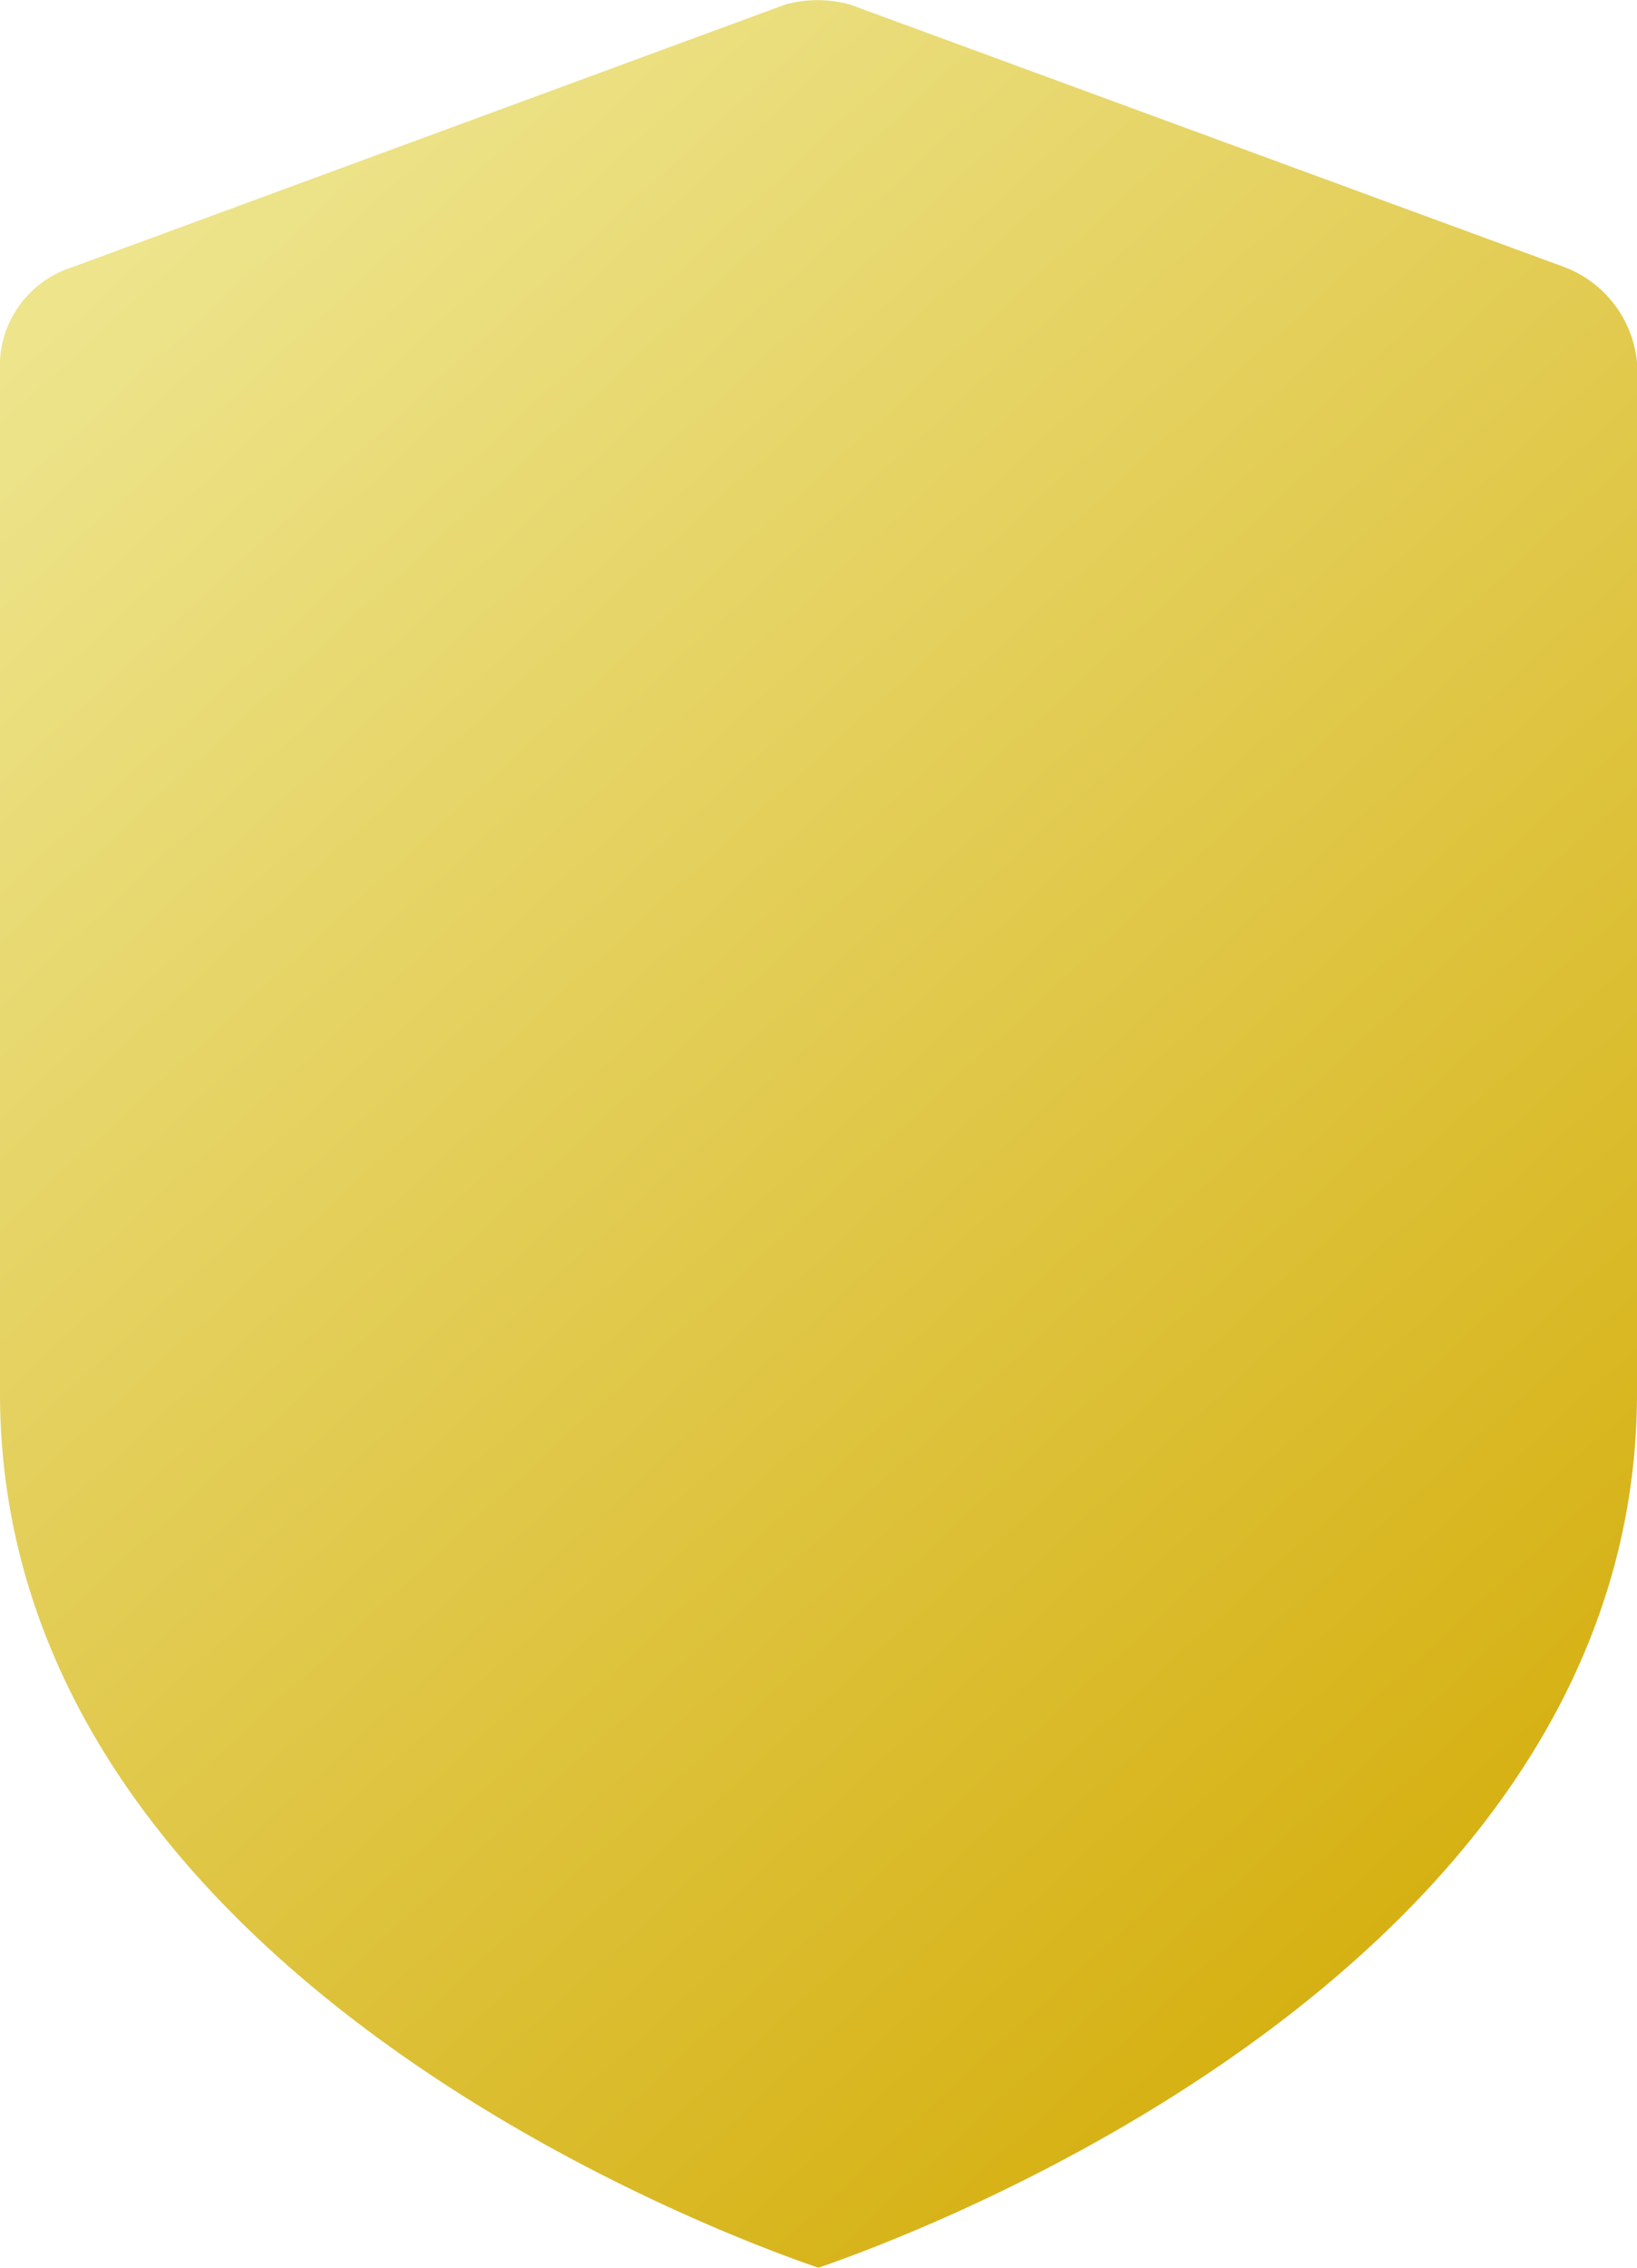 
<svg xmlns="http://www.w3.org/2000/svg" xmlns:xlink="http://www.w3.org/1999/xlink" width="10.111" height="14" viewBox="0 0 10.111 14">
  <defs>
    <linearGradient id="linear-gradient" x1="0.208" y1="0.022" x2="0.86" y2="0.994" gradientUnits="objectBoundingBox">
      <stop offset="0" stop-color="#ede48c"/>
      <stop offset="1" stop-color="#d3ab05"/>
    </linearGradient>
  </defs>
  <path id="Path_Copy_7" data-name="Path Copy 7" d="M10.111,8.6c0,3.554-4.445,5.19-5.056,5.4C4.445,13.792,0,12.156,0,8.6V2.3a.641.641,0,0,1,.445-.65L4.85.028a.755.755,0,0,1,.4,0l4.41,1.62a.7.7,0,0,1,.454.654Z" fill="url(#linear-gradient)"/>
</svg>
